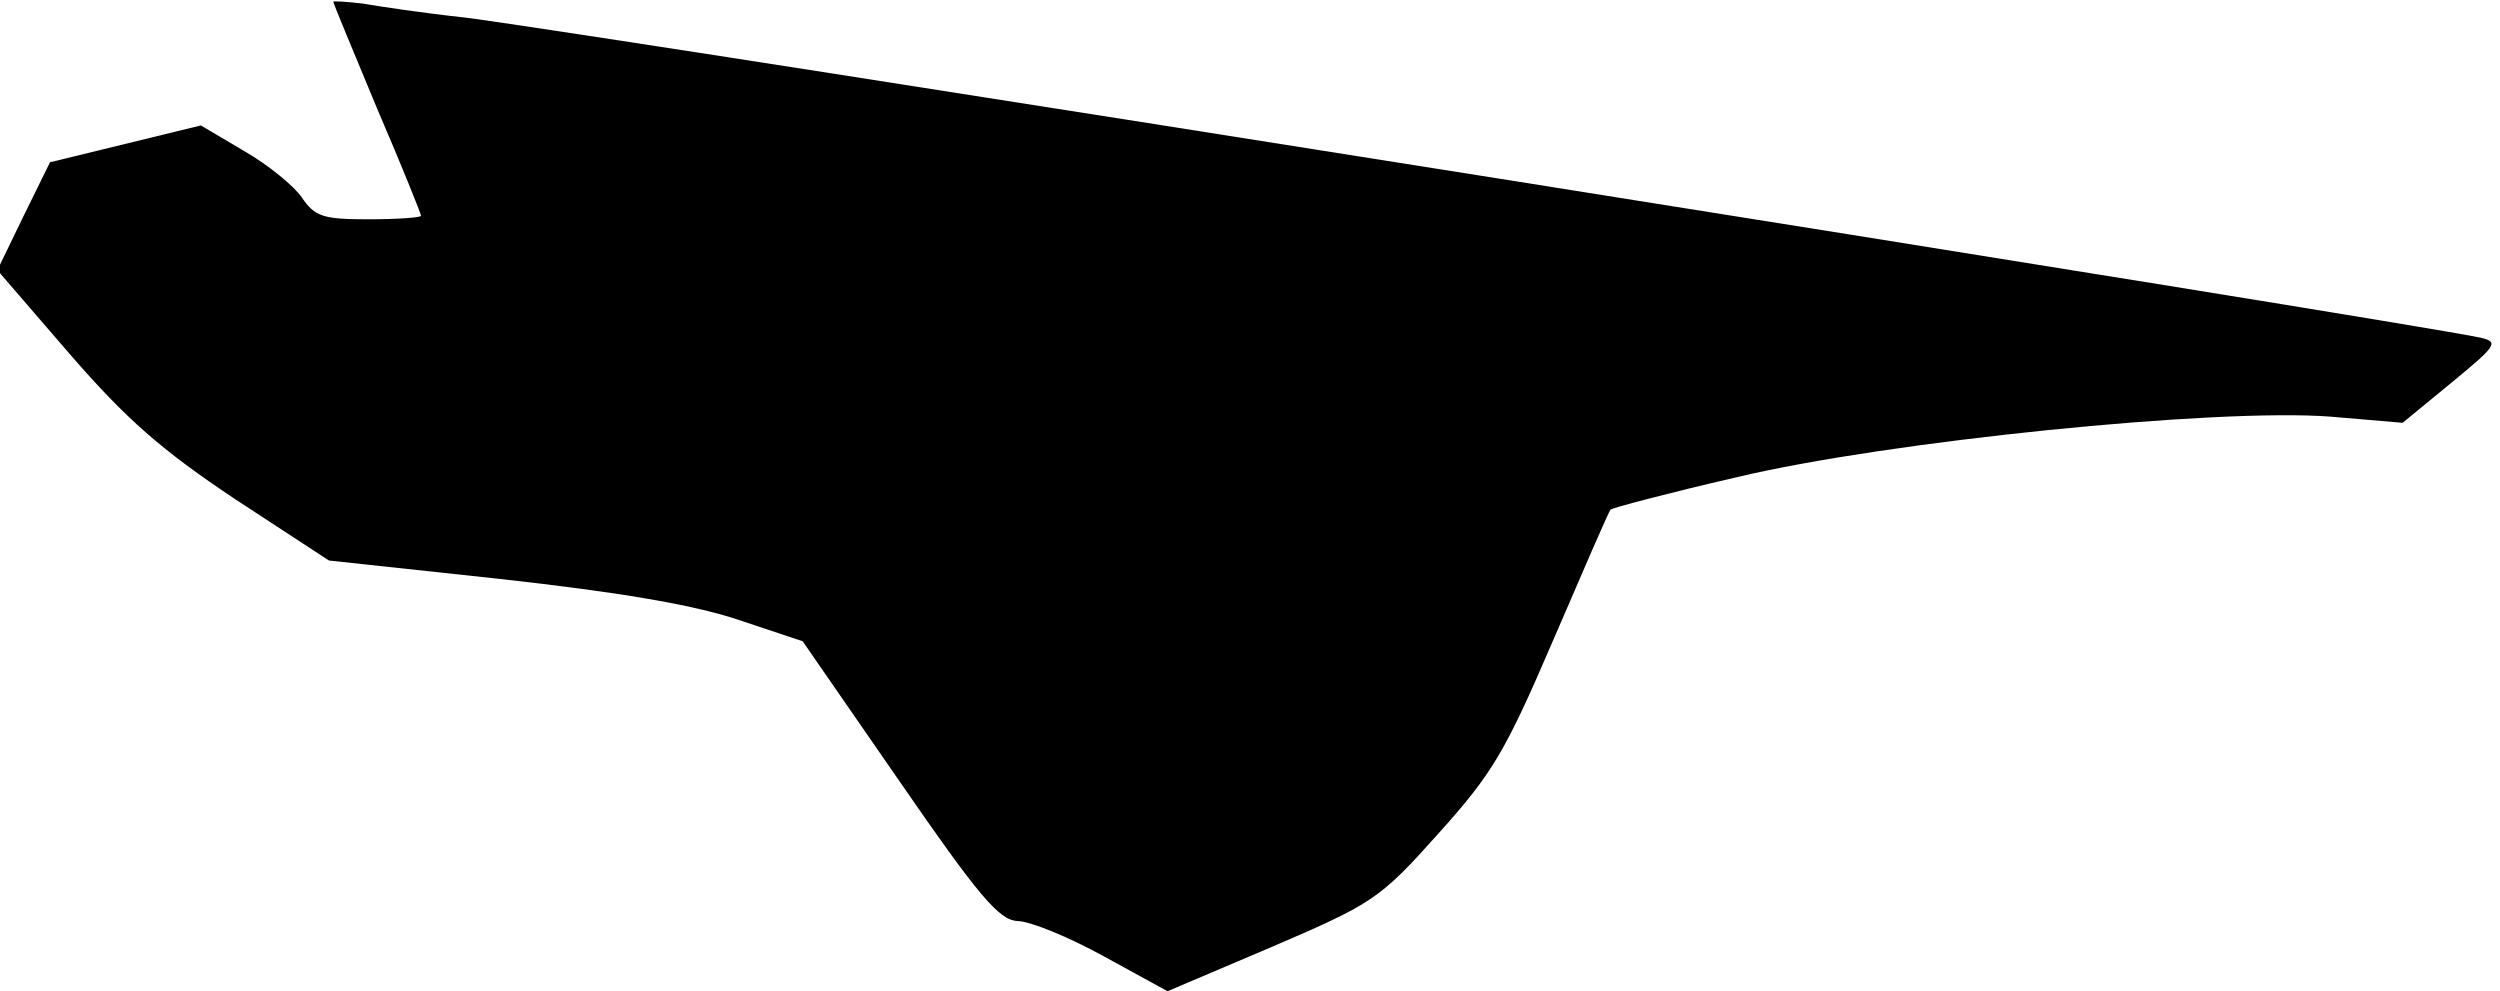 <?xml version="1.0" standalone="no"?>
<!DOCTYPE svg PUBLIC "-//W3C//DTD SVG 20010904//EN"
 "http://www.w3.org/TR/2001/REC-SVG-20010904/DTD/svg10.dtd">
<svg version="1.0" xmlns="http://www.w3.org/2000/svg"
 width="285pt" height="113pt" viewBox="0 0 285 113"
 preserveAspectRatio="xMidYMid meet">
<g transform="translate(0,113) scale(0.1,-0.1)"
fill="#000000" stroke="none">
<path fill="#000000" stroke="none" d="M380 1128 c0 -2 23 -57 50 -122 28 -65
50 -120 50 -122 0 -2 -27 -4 -60 -4 -52 0 -61 3 -76 25 -9 13 -38 37 -66 53
l-49 29 -86 -21 -86 -21 -30 -61 -30 -62 82 -95 c65 -75 105 -110 189 -166
l107 -70 195 -21 c135 -15 218 -29 270 -46 l75 -25 110 -159 c91 -132 114
-159 135 -160 14 0 58 -18 98 -40 l73 -40 120 51 c114 49 122 54 189 129 62
69 76 93 131 221 34 79 63 146 65 148 2 2 66 19 144 37 172 41 547 79 677 69
l82 -7 56 46 c51 42 54 46 33 51 -77 17 -2135 344 -2298 365 -47 5 -100 13
-117 16 -18 2 -33 3 -33 2z"/>
</g>
</svg>
